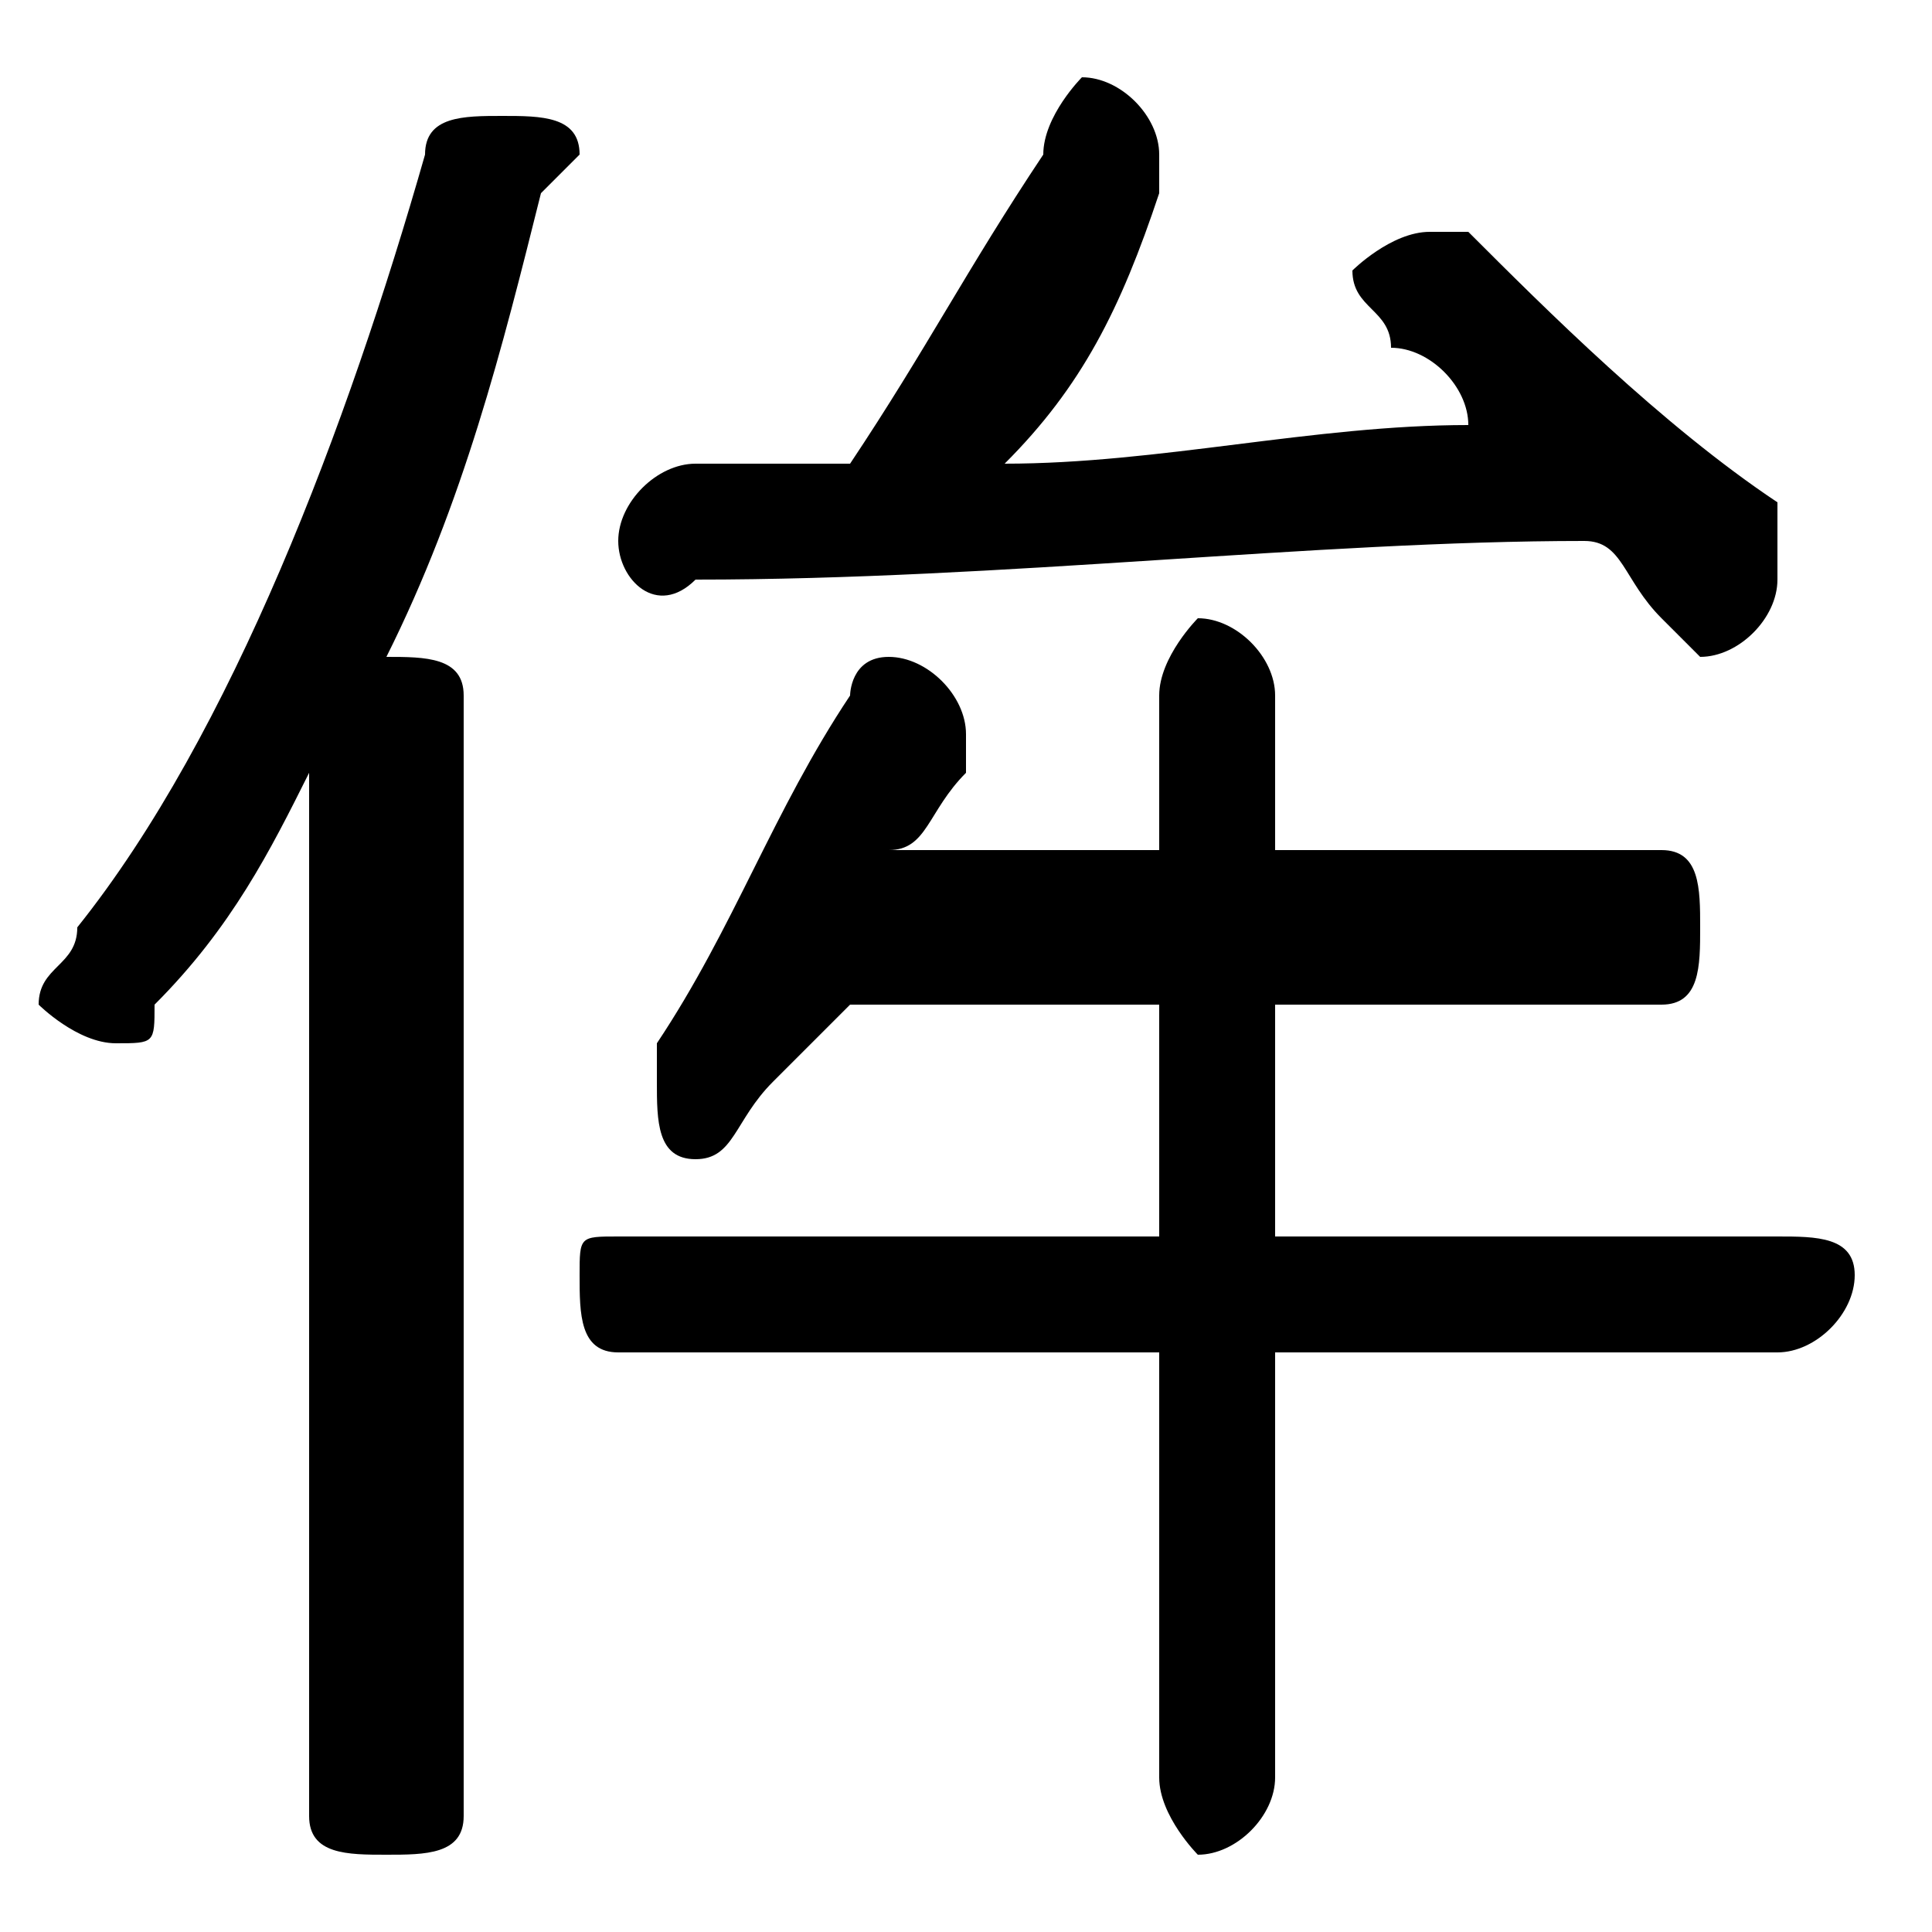<svg xmlns="http://www.w3.org/2000/svg" viewBox="0 -44.0 50.0 50.0">
    <rect x="0" y="-44.0" width="50.0" height="50.0" fill="#808080" stroke="none"/>
    <g transform="scale(1, -1)">
        <!-- ボディの枠 -->
        <rect x="0" y="-6.0" width="50.0" height="50.0"
            stroke="white" fill="white"/>
        <!-- グリフ座標系の原点 -->
        <circle cx="0" cy="0" r="5" fill="white"/>
        <!-- グリフのアウトライン -->
        <g style="fill:black;stroke:#000000;stroke-width:0;stroke-linecap:round;stroke-linejoin:round;">
        <path d="M 30.0 18.0 L 30.0 12.0 L 16.0 12.0 C 15.0 12.0 15.0 12.0 15.0 11.0 C 15.0 10.0 15.0 9.0 16.0 9.0 L 30.0 9.0 L 30.0 -2.0 C 30.0 -3.0 31.0 -4.0 31.0 -4.0 C 32.0 -4.0 33.0 -3.0 33.0 -2.0 L 33.0 9.0 L 46.0 9.0 C 47.0 9.0 48.0 10.0 48.0 11.0 C 48.0 12.0 47.0 12.0 46.0 12.0 L 33.0 12.0 L 33.0 18.0 L 43.0 18.0 C 44.0 18.0 44.0 19.0 44.0 20.0 C 44.0 21.0 44.0 22.0 43.0 22.0 L 33.0 22.0 L 33.0 26.0 C 33.0 27.0 32.0 28.0 31.0 28.0 C 31.0 28.0 30.0 27.0 30.0 26.0 L 30.0 22.0 L 23.0 22.0 C 24.0 22.0 24.0 23.0 25.0 24.0 C 25.0 25.0 25.0 25.0 25.0 25.0 C 25.0 26.0 24.0 27.0 23.0 27.0 C 22.0 27.0 22.0 26.0 22.0 26.0 C 20.0 23.0 19.0 20.0 17.0 17.0 C 17.0 17.0 17.0 16.0 17.0 16.0 C 17.0 15.0 17.0 14.0 18.0 14.0 C 19.0 14.0 19.0 15.0 20.0 16.0 C 20.0 16.0 21.0 17.0 22.0 18.0 Z M 38.0 33.0 C 34.0 33.0 30.0 32.0 26.0 32.0 C 28.0 34.0 29.0 36.0 30.0 39.0 C 30.0 39.0 30.0 40.0 30.0 40.0 C 30.0 41.0 29.0 42.0 28.0 42.0 C 28.0 42.0 27.0 41.0 27.0 40.0 C 25.0 37.0 24.0 35.0 22.0 32.0 C 21.0 32.0 20.0 32.0 18.0 32.0 C 17.0 32.0 16.0 31.0 16.0 30.0 C 16.0 29.0 17.0 28.0 18.0 29.0 C 26.0 29.0 34.0 30.0 41.0 30.0 C 42.0 30.0 42.0 29.0 43.0 28.0 C 43.0 28.0 44.0 27.0 44.0 27.0 C 45.0 27.0 46.0 28.0 46.0 29.0 C 46.0 30.0 46.0 30.0 46.0 31.0 C 43.0 33.0 40.0 36.0 38.0 38.0 C 38.0 38.0 37.0 38.0 37.0 38.0 C 36.0 38.0 35.0 37.0 35.0 37.0 C 35.0 36.0 36.0 36.0 36.0 35.0 C 37.0 35.0 38.0 34.0 38.0 33.0 Z M 8.0 -3.0 C 8.0 -4.0 9.0 -4.0 10.0 -4.0 C 11.0 -4.0 12.0 -4.0 12.0 -3.0 L 12.0 26.0 C 12.0 27.0 11.0 27.0 10.0 27.0 C 12.0 31.0 13.0 35.0 14.0 39.0 C 14.0 39.0 15.0 40.0 15.0 40.0 C 15.0 41.0 14.0 41.0 13.0 41.0 C 12.0 41.0 11.0 41.0 11.0 40.0 C 9.0 33.0 6.0 25.0 2.0 20.0 C 2.0 19.0 1.0 19.0 1.0 18.0 C 1.0 18.0 2.0 17.0 3.0 17.0 C 4.0 17.0 4.0 17.0 4.0 18.0 C 6.0 20.0 7.0 22.0 8.0 24.0 Z"/>
    </g>
    </g>
</svg>
